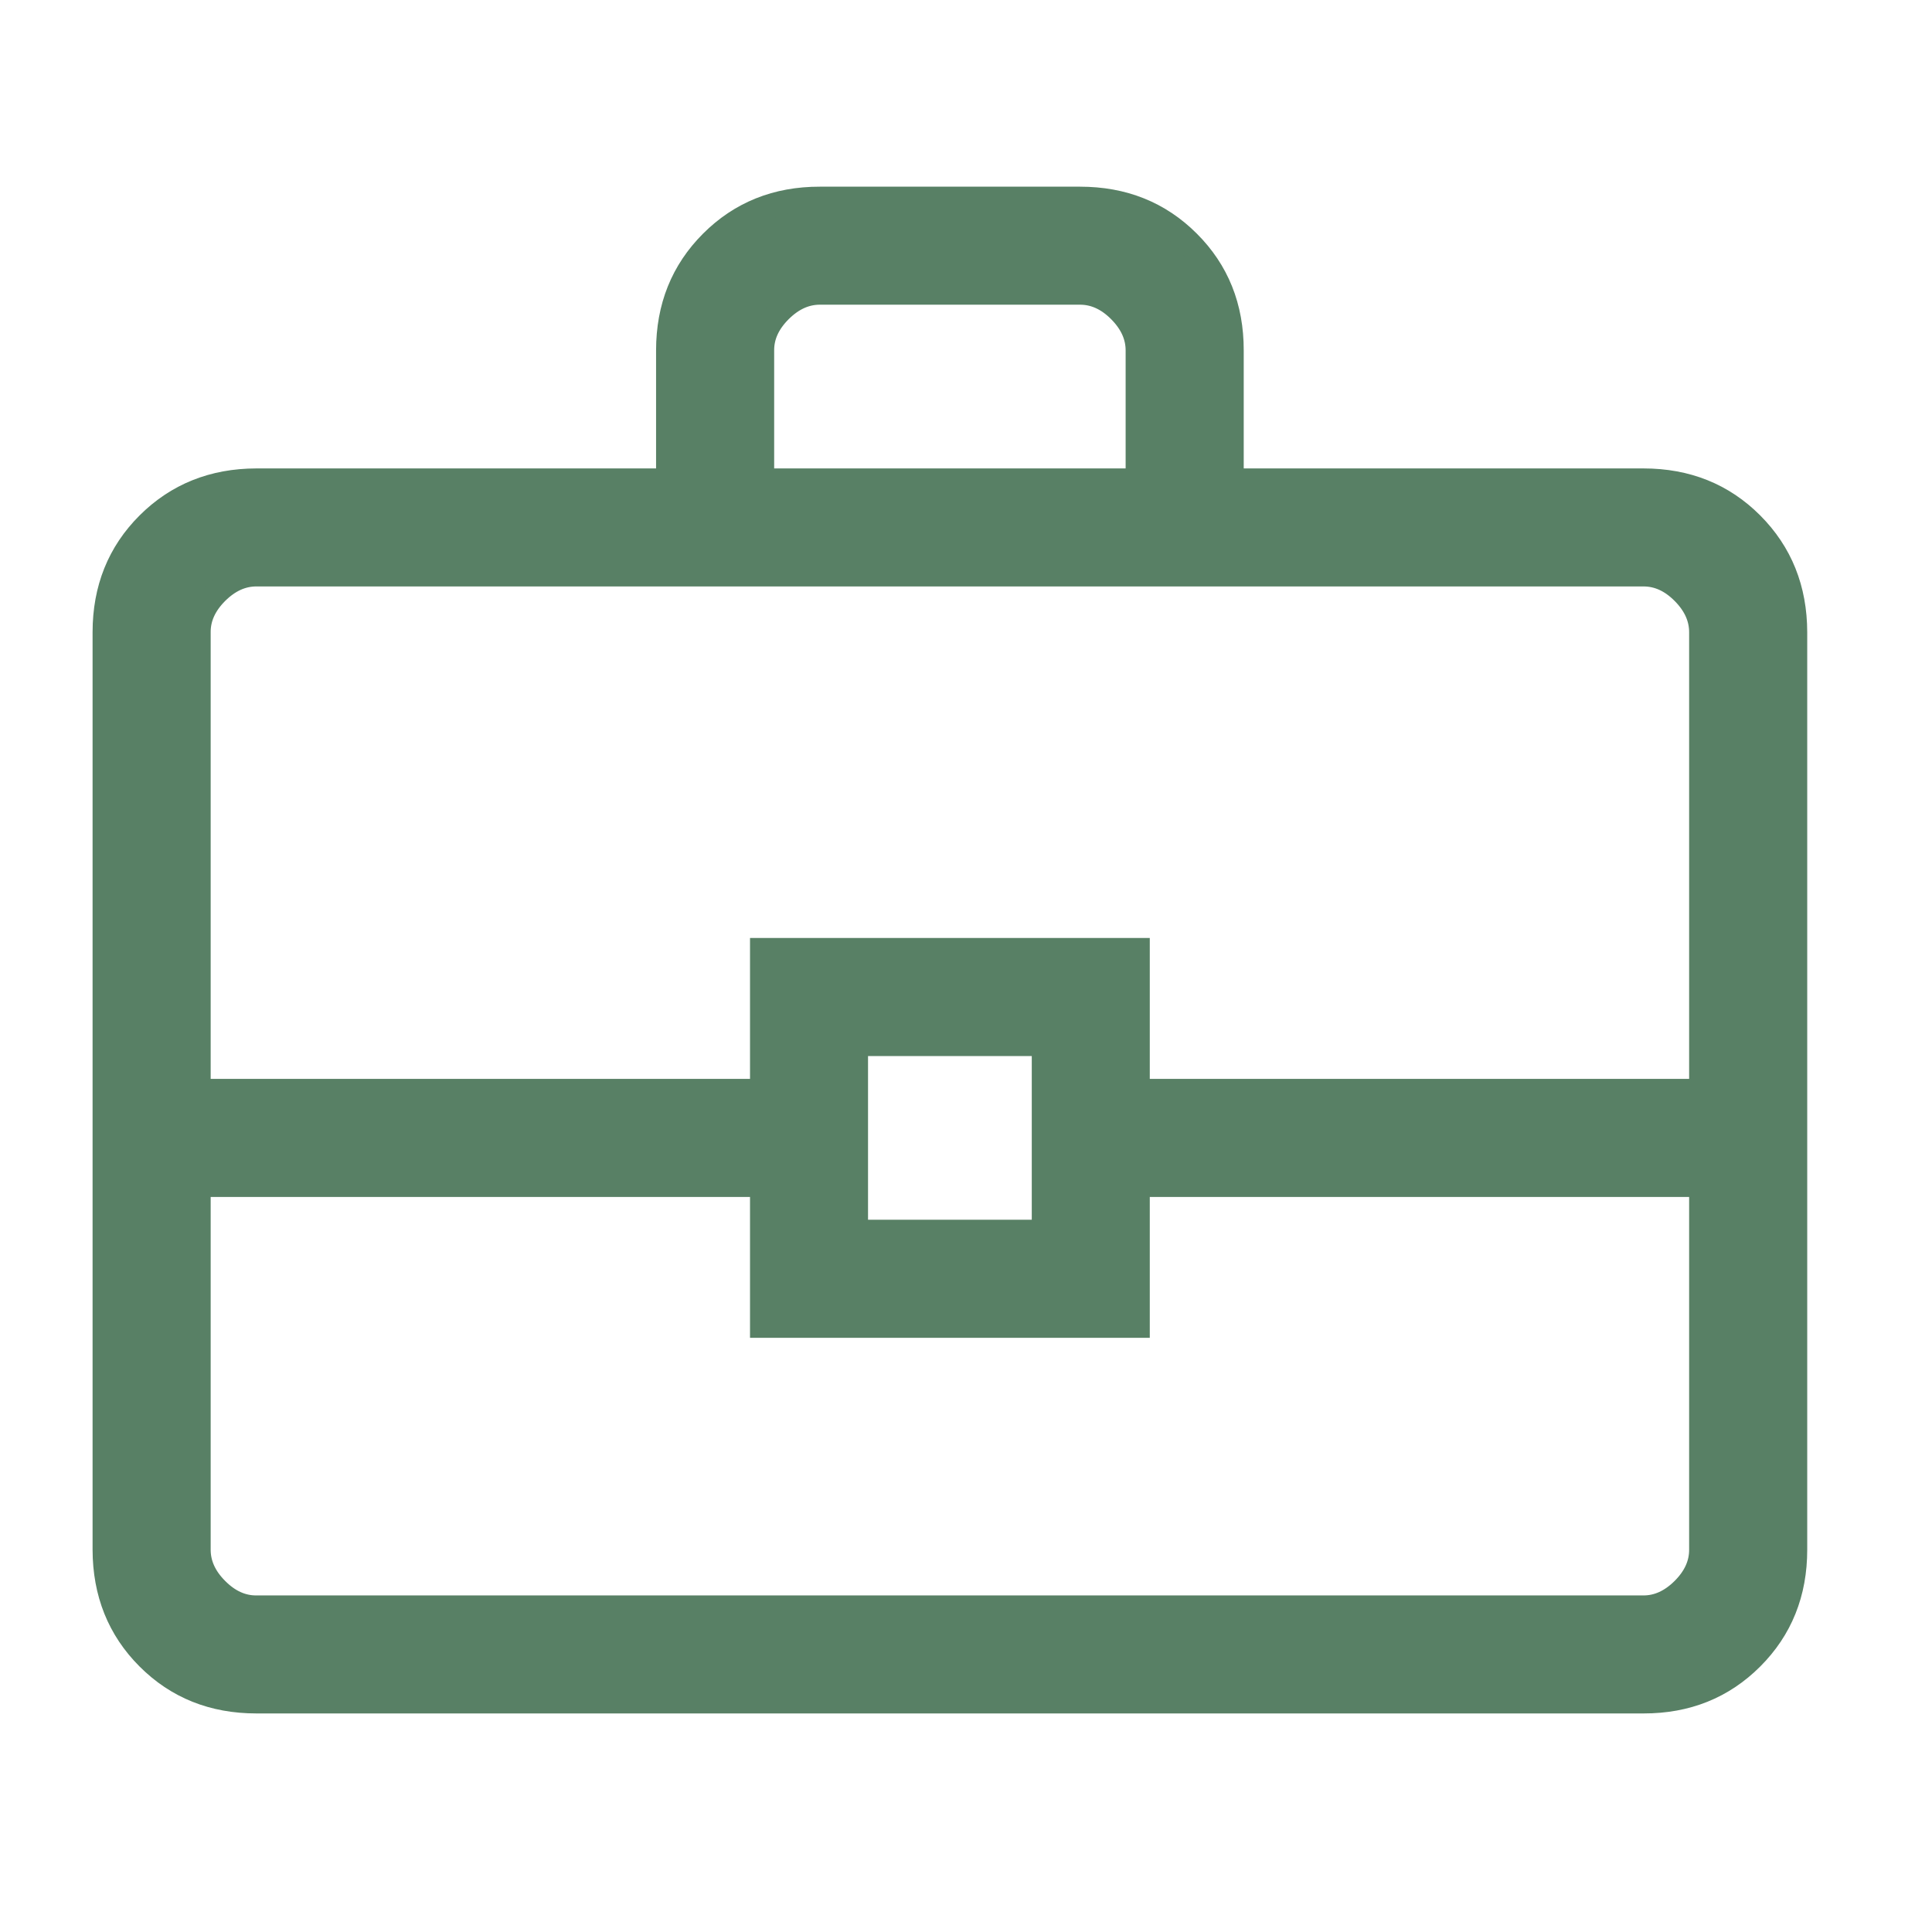 <svg width="24" height="24" viewBox="0 0 24 24" fill="none" xmlns="http://www.w3.org/2000/svg">
<g clip-path="url(#clip0_3038_26945)">
<path d="M3.185 21.135C2.648 21.135 2.2 20.956 1.84 20.596C1.481 20.237 1.301 19.788 1.3 19.25V7.854C1.3 7.317 1.48 6.868 1.84 6.509C2.2 6.15 2.648 5.97 3.184 5.969H8.3V4.353C8.3 3.816 8.48 3.368 8.84 3.008C9.2 2.648 9.649 2.468 10.185 2.469H13.416C13.953 2.469 14.401 2.648 14.761 3.008C15.121 3.367 15.301 3.815 15.3 4.353V5.969H20.416C20.953 5.969 21.401 6.149 21.76 6.509C22.119 6.869 22.299 7.317 22.3 7.854V19.251C22.3 19.788 22.12 20.236 21.76 20.596C21.4 20.956 20.952 21.136 20.416 21.135H3.185ZM9.467 5.969H14.133V4.353C14.133 4.174 14.059 4.01 13.909 3.859C13.76 3.709 13.595 3.635 13.416 3.635H10.184C10.005 3.635 9.841 3.71 9.691 3.859C9.541 4.009 9.466 4.173 9.467 4.353V5.969ZM21.133 14.719H14.133V16.469H9.467V14.719H2.467V19.251C2.467 19.43 2.541 19.595 2.691 19.745C2.84 19.895 3.005 19.97 3.184 19.969H20.416C20.595 19.969 20.759 19.894 20.909 19.745C21.059 19.595 21.134 19.43 21.133 19.25V14.719ZM10.633 15.302H12.967V12.969H10.633V15.302ZM2.467 13.552H9.467V11.802H14.133V13.552H21.133V7.854C21.133 7.674 21.059 7.51 20.909 7.359C20.76 7.209 20.596 7.135 20.416 7.135H3.184C3.005 7.135 2.841 7.21 2.691 7.359C2.541 7.509 2.466 7.674 2.467 7.854V13.552Z" fill="#588065" stroke="#588065" stroke-width="0.3"/>
</g>
<defs>
<clipPath id="clip0_3038_26945">
<rect width="24" height="24" fill="white"/>
</clipPath>
</defs>
</svg>
